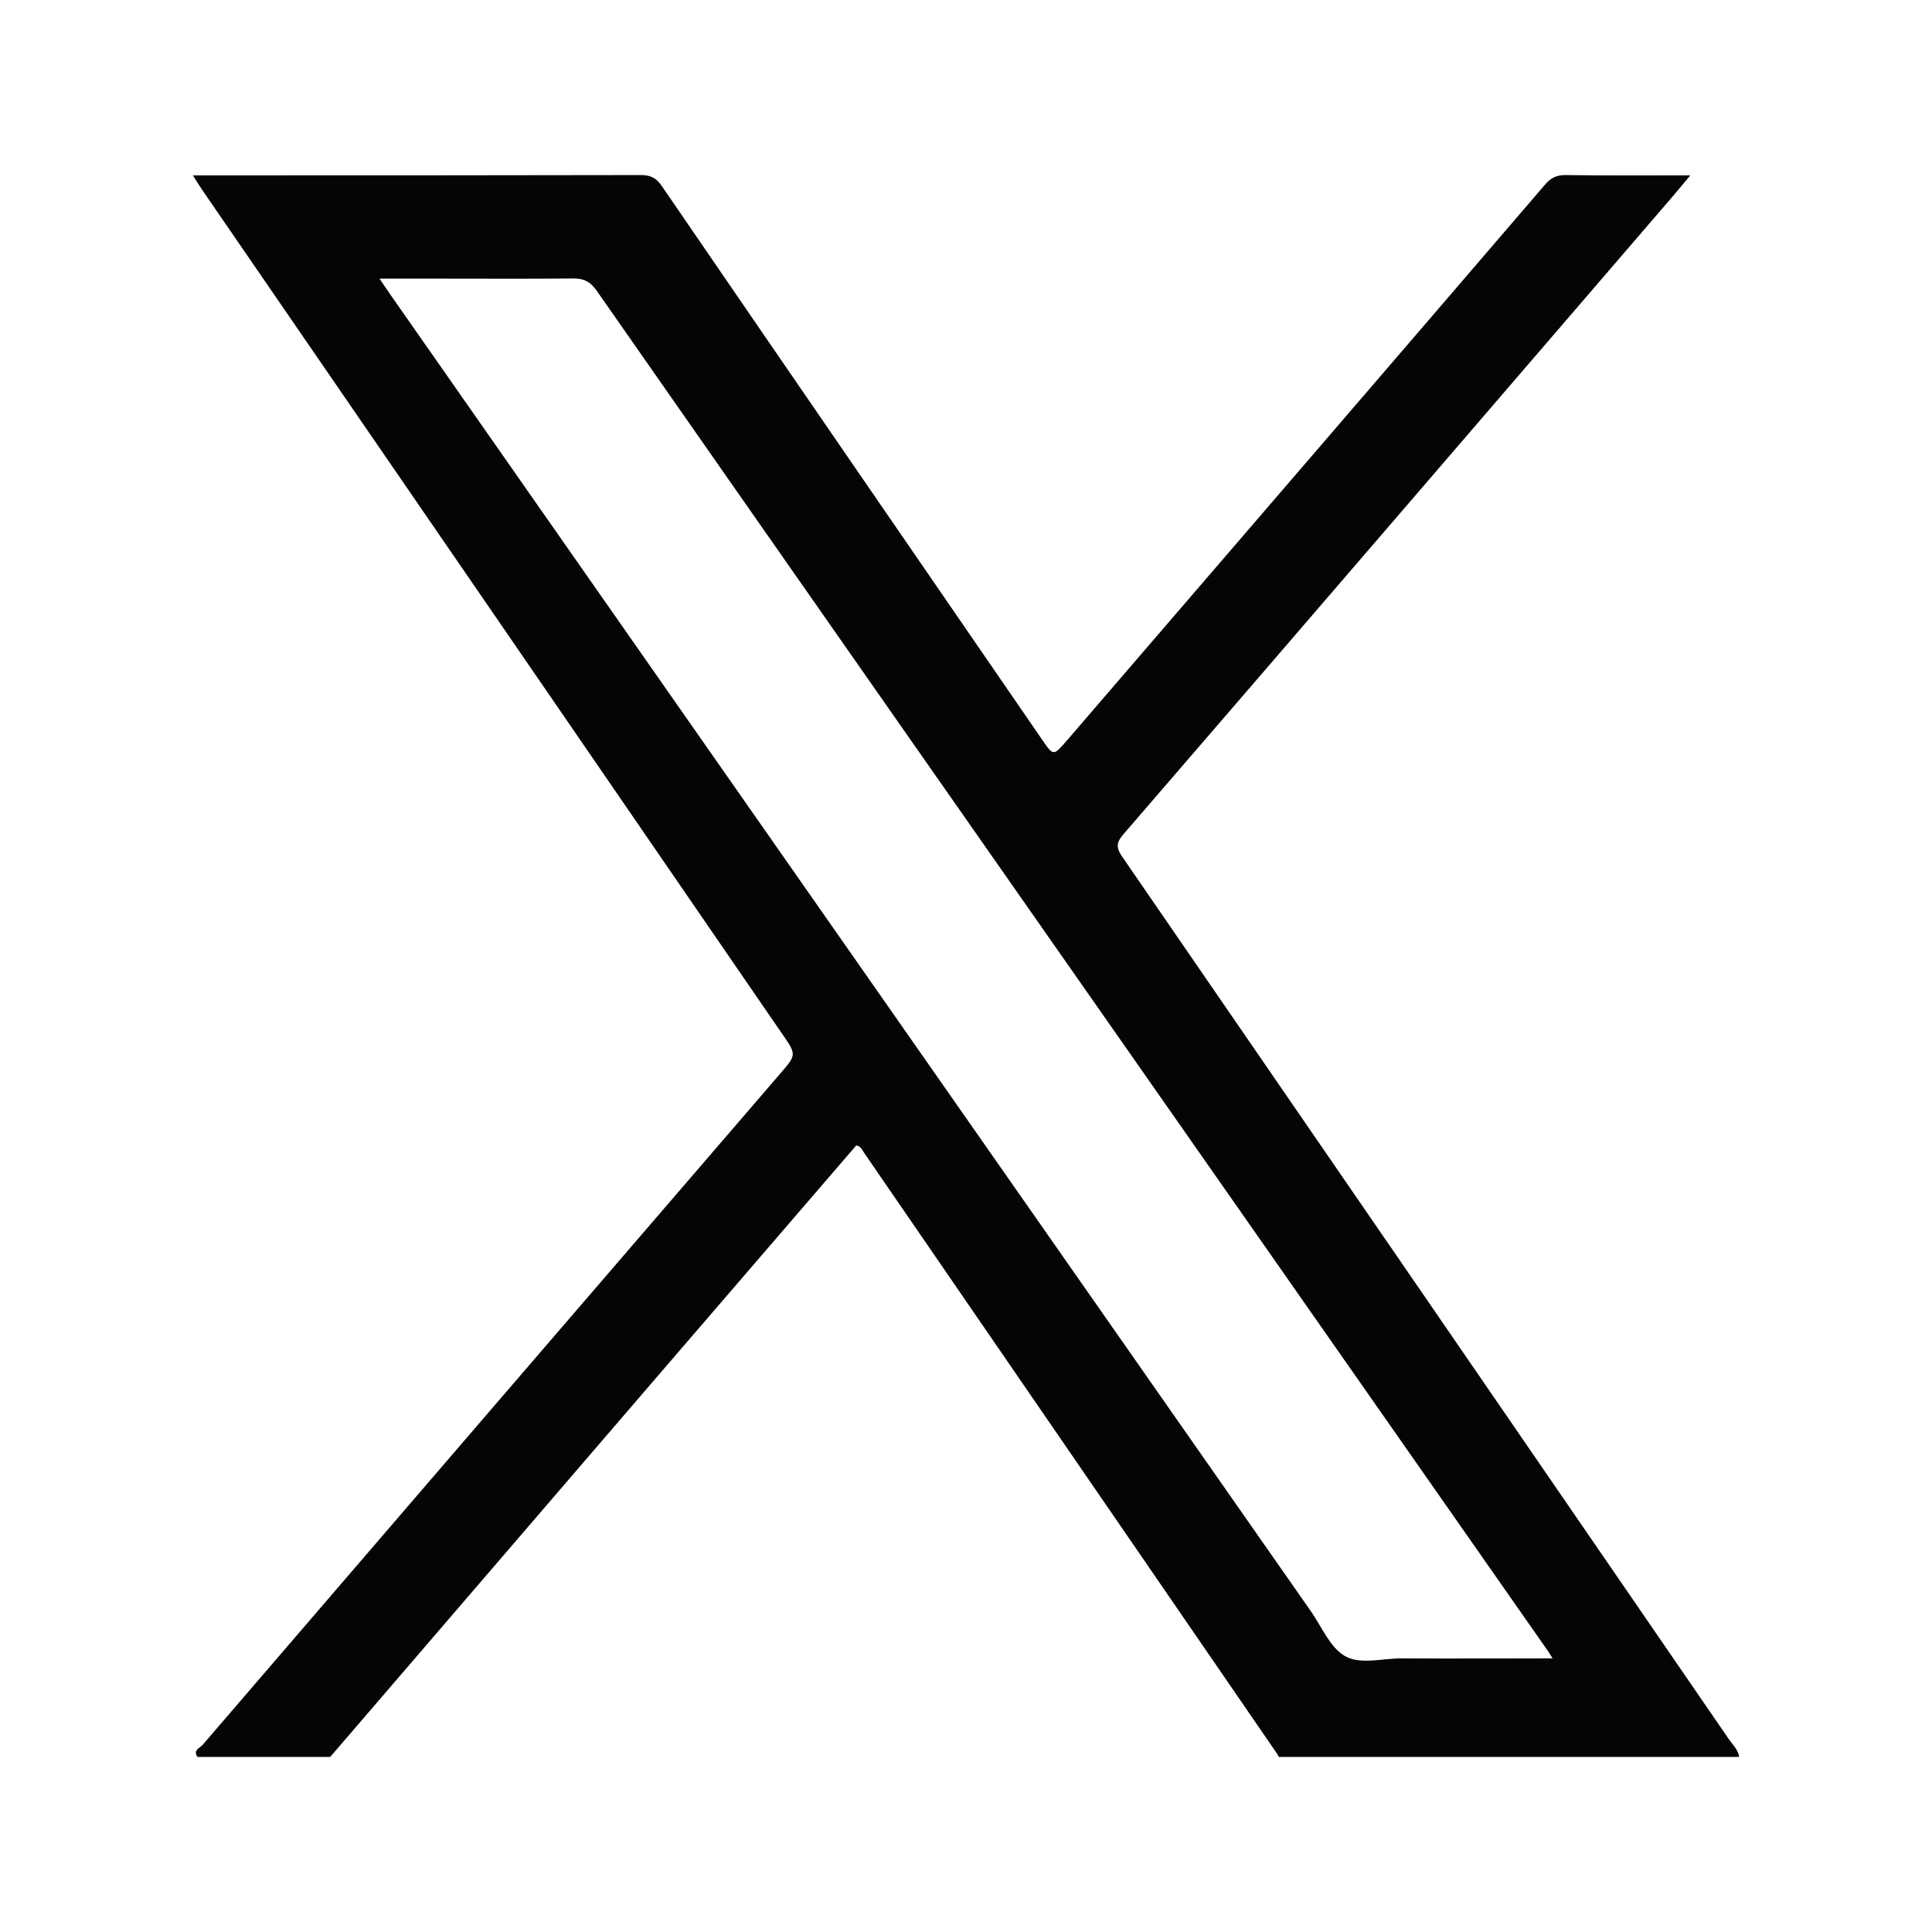 <?xml version="1.0" encoding="UTF-8"?>
<svg id="Calque_1" data-name="Calque 1" xmlns="http://www.w3.org/2000/svg" viewBox="0 0 127.03 127.03">
  <defs>
    <style>
      .cls-1 {
        fill: #050507;
        stroke-width: 0px;
      }
    </style>
  </defs>
  <path class="cls-1" d="M12.98,115.51c-.31-.44.17-.58.34-.78,12.66-14.73,25.32-29.44,37.99-44.15,1.06-1.23,1.07-1.23.12-2.6C38.76,49.53,26.08,31.09,13.4,12.64c-.22-.32-.43-.65-.72-1.11.44,0,.73,0,1.02,0,9.48,0,18.96,0,28.43-.02.65,0,1.02.19,1.39.73,8.32,12.15,16.67,24.28,25.01,36.41.73,1.06.73,1.06,1.6.06,10.48-12.18,20.97-24.35,31.43-36.54.38-.45.74-.66,1.35-.66,2.67.04,5.35.02,8.23.02-.44.52-.78.94-1.13,1.35-12.05,14-24.09,28.01-36.16,41.99-.52.6-.42.94-.03,1.51,13.29,19.31,26.56,38.62,39.83,57.94.26.38.63.71.7,1.2h-30.27c-.03-.06-.05-.12-.09-.18-9.06-13.18-18.12-26.37-27.18-39.55-.12-.18-.21-.43-.51-.48-4.27,4.96-8.55,9.93-12.83,14.9-7.25,8.43-14.5,16.87-21.76,25.31h-8.74ZM102.08,109.03c-.21-.32-.29-.47-.39-.6-7.04-10.07-14.09-20.14-21.13-30.21-13.78-19.7-27.57-39.4-41.33-59.11-.43-.61-.86-.81-1.57-.8-2.98.03-5.96.01-8.94.01h-3.77c.33.48.55.81.78,1.14,20.15,28.82,40.3,57.63,60.44,86.45.72,1.02,1.25,2.37,2.23,2.96,1.03.61,2.5.16,3.78.17,3.24.02,6.48,0,9.89,0Z"/>
</svg>